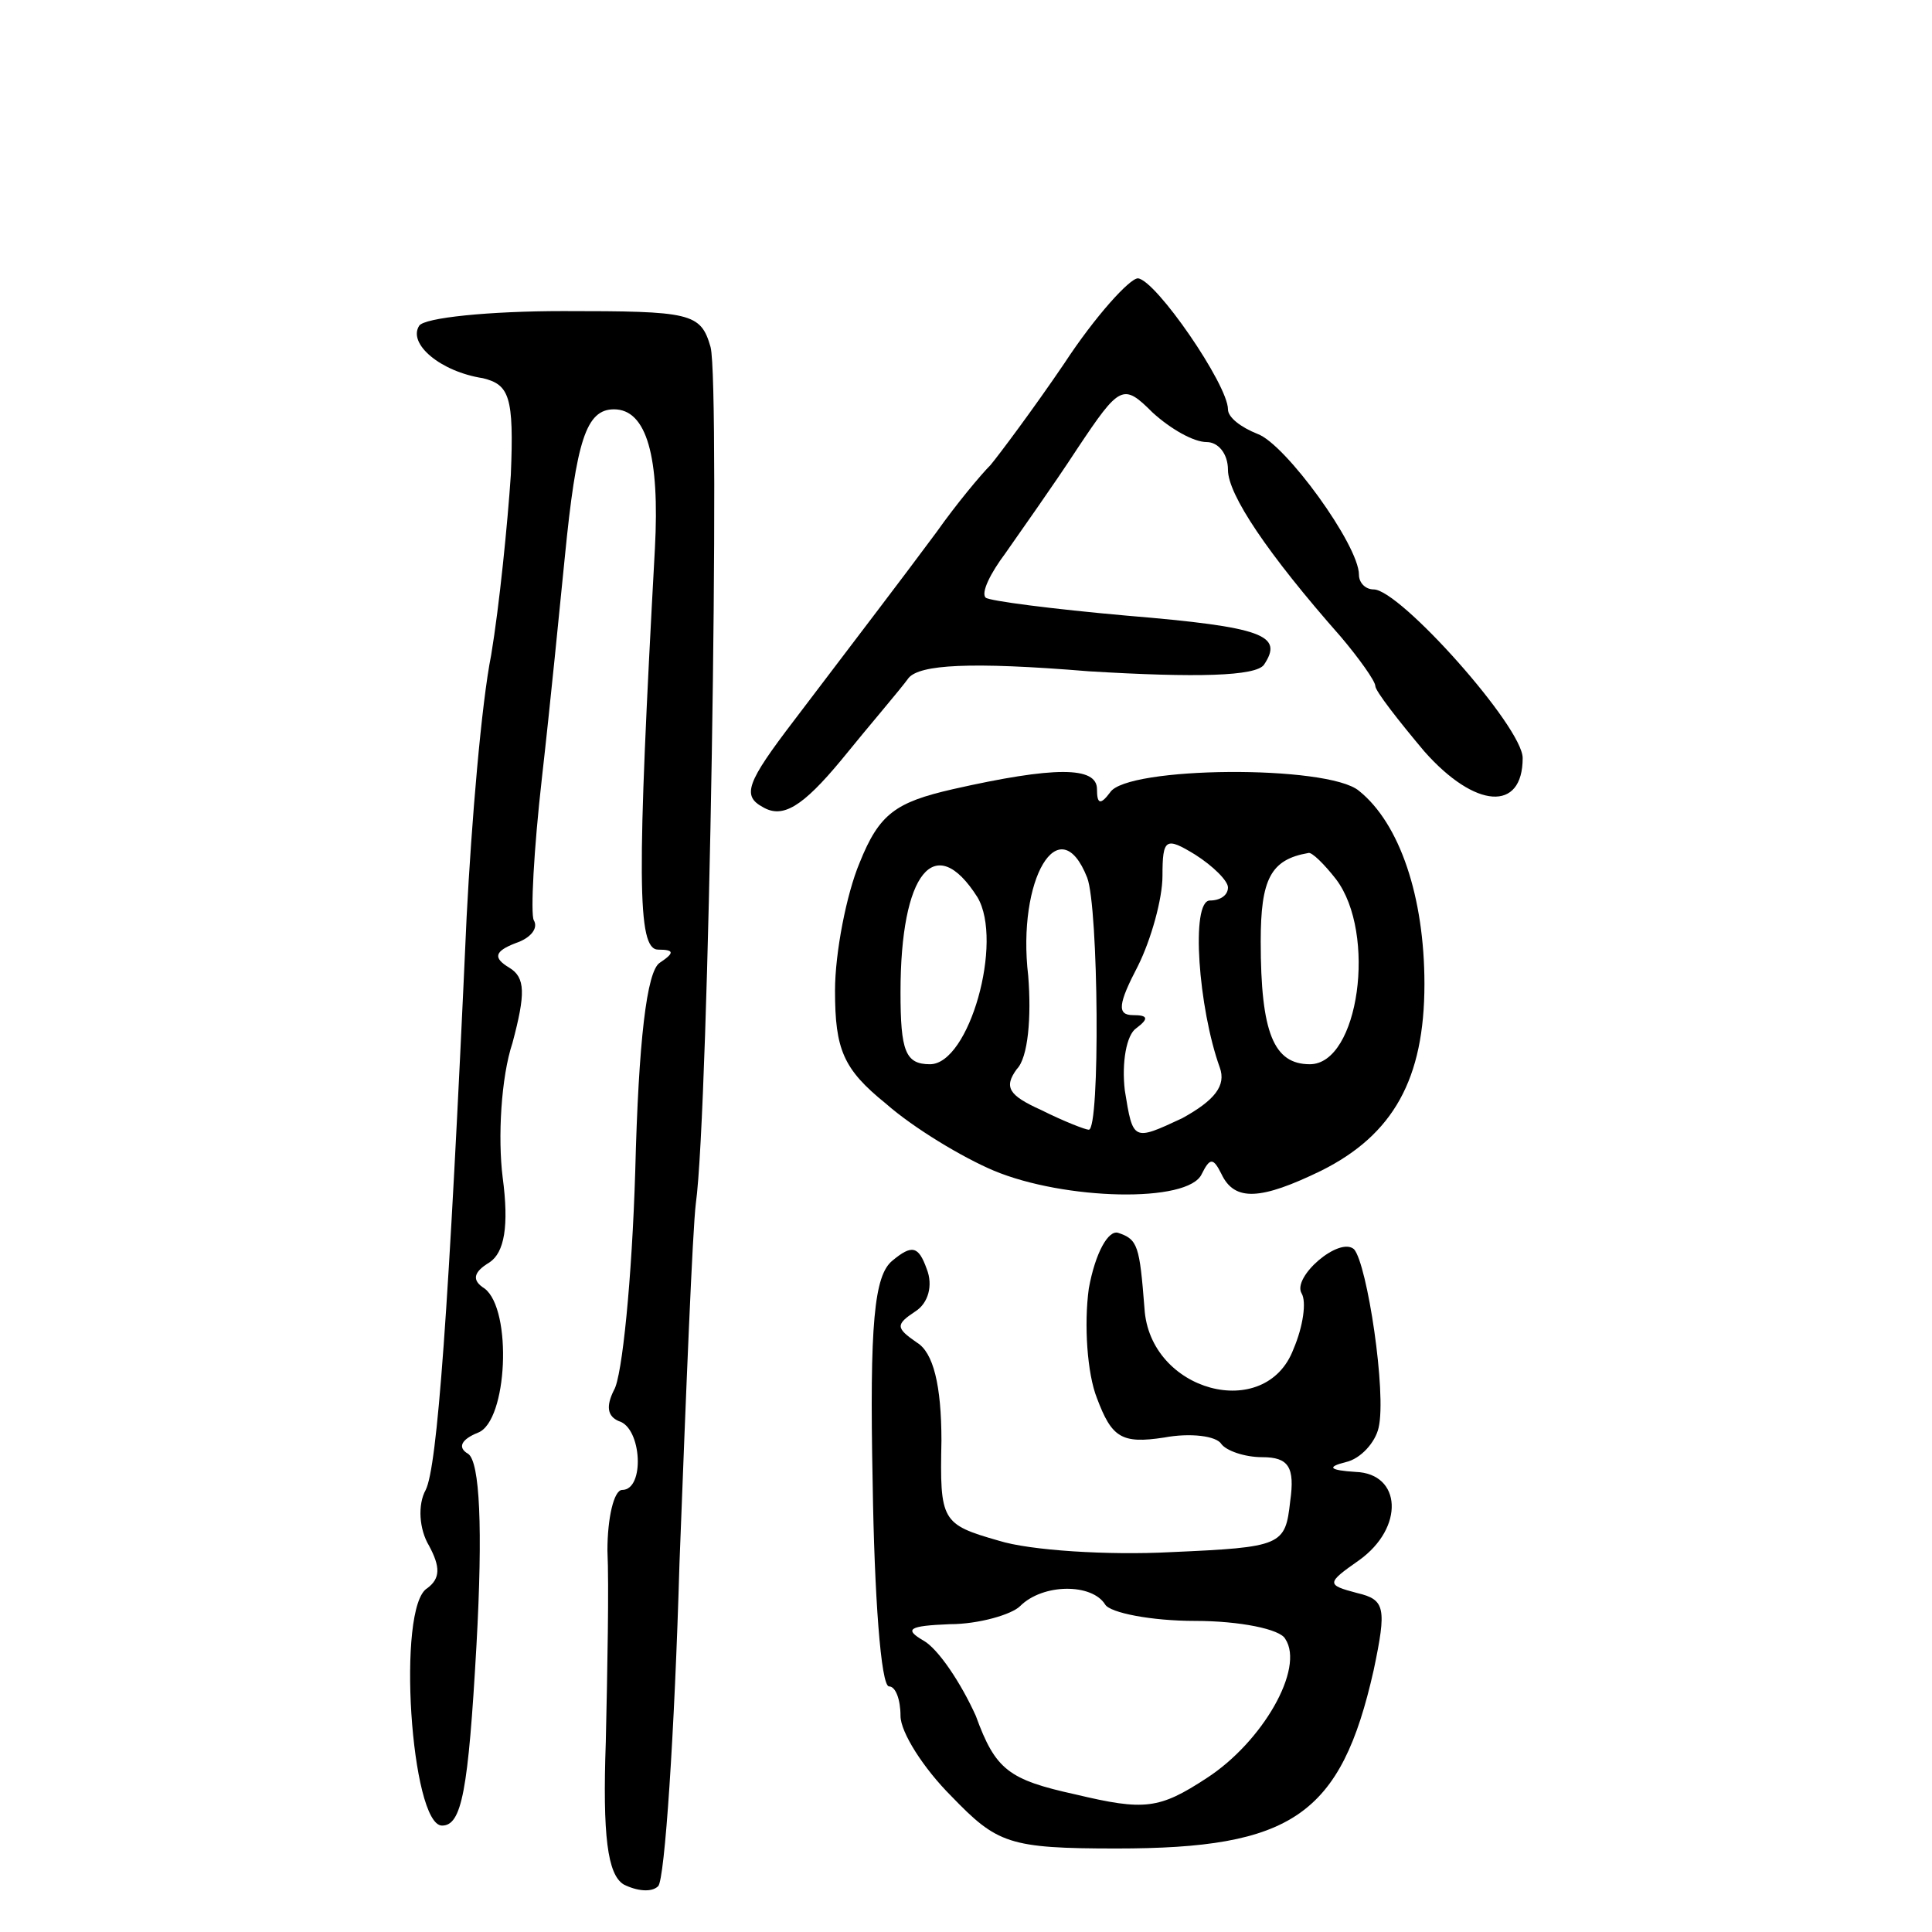 <?xml version="1.0" standalone="no"?>
<!DOCTYPE svg PUBLIC "-//W3C//DTD SVG 20010904//EN"
 "http://www.w3.org/TR/2001/REC-SVG-20010904/DTD/svg10.dtd">
<svg version="1.0" xmlns="http://www.w3.org/2000/svg"
 width="118pt" height="118pt" viewBox="0 0 118 118"
 preserveAspectRatio="xMidYMid meet">
<g transform="translate(0,118) scale(0.1,-0.1)"
fill="#000000" stroke="none">
<path d="M650 958 c-19 -28 -40 -56 -45 -62 -6 -6 -21 -24 -33 -41 -26 -35
-40 -53 -87 -115 -29 -38 -32 -46 -19 -53 12 -7 24 0 48 29 17 21 36 43 41 50
7 8 37 10 110 4 66 -4 102 -3 107 4 12 18 0 23 -84 30 -45 4 -84 9 -86 11 -3
3 3 15 12 27 9 13 29 41 44 64 26 39 28 40 46 22 11 -10 25 -18 33 -18 7 0 13
-7 13 -17 0 -15 24 -51 69 -102 11 -13 21 -27 21 -30 0 -3 14 -21 30 -40 31
-35 60 -37 60 -4 0 19 -75 103 -91 103 -5 0 -9 4 -9 9 0 18 -45 80 -62 86 -10
4 -18 10 -18 15 0 15 -44 79 -55 80 -5 0 -26 -23 -45 -52z"/>
<path d="M256 981 c-7 -11 13 -28 39 -32 16 -4 19 -11 17 -59 -2 -30 -7 -80
-12 -110 -6 -30 -12 -102 -15 -160 -11 -244 -18 -336 -25 -350 -5 -9 -4 -24 2
-34 7 -13 7 -20 -1 -26 -19 -11 -10 -145 9 -145 12 0 16 21 21 110 4 72 2 112
-5 117 -7 4 -4 9 6 13 18 7 21 75 4 88 -8 5 -7 10 3 16 9 6 12 22 8 52 -3 24
-1 61 6 82 8 30 8 40 -2 46 -10 6 -9 10 4 15 9 3 14 9 11 14 -2 4 0 43 5 87 5
44 11 105 14 135 7 71 13 90 30 90 20 0 28 -29 25 -85 -11 -201 -11 -245 2
-245 10 0 10 -2 1 -8 -8 -5 -13 -48 -15 -127 -2 -66 -8 -126 -13 -134 -5 -10
-4 -16 3 -19 14 -4 16 -42 2 -42 -5 0 -9 -17 -9 -37 1 -21 0 -73 -1 -117 -2
-57 1 -81 11 -87 8 -4 17 -5 21 -1 4 4 10 93 13 197 4 105 8 204 10 220 8 57
15 500 9 523 -6 21 -12 22 -90 22 -45 0 -85 -4 -88 -9z"/>
<path d="M582 698 c-35 -8 -45 -15 -57 -45 -8 -19 -15 -55 -15 -78 0 -36 5
-48 31 -69 17 -15 47 -33 66 -41 43 -18 119 -20 127 -2 5 10 7 10 12 0 8 -17
24 -16 61 2 44 22 63 56 63 114 0 53 -15 98 -40 118 -19 16 -142 15 -152 -1
-6 -8 -8 -7 -8 2 0 14 -26 14 -88 0z m168 -60 c0 -5 -5 -8 -11 -8 -12 0 -7
-66 6 -102 4 -11 -3 -20 -23 -31 -30 -14 -30 -14 -35 17 -2 17 1 34 7 38 8 6
7 8 -2 8 -10 0 -9 7 3 30 8 16 15 41 15 55 0 23 2 24 20 13 11 -7 20 -16 20
-20z m-86 6 c7 -18 8 -154 1 -154 -2 0 -15 5 -29 12 -20 9 -23 14 -15 25 7 7
9 32 7 57 -7 59 19 103 36 60z m152 -1 c25 -33 14 -113 -16 -113 -22 0 -30 19
-30 75 0 38 6 50 29 54 2 1 10 -7 17 -16z m-219 -11 c16 -27 -5 -102 -29 -102
-15 0 -18 8 -18 44 0 73 21 99 47 58z"/>
<path d="M665 393 c-3 -22 -1 -52 5 -67 9 -24 15 -28 41 -24 16 3 32 1 35 -4
3 -4 14 -8 25 -8 16 0 20 -6 17 -27 -3 -27 -5 -28 -73 -31 -38 -2 -86 1 -105
7 -35 10 -36 12 -35 61 0 34 -5 54 -15 60 -13 9 -13 11 -1 19 8 5 11 16 7 26
-5 14 -9 15 -21 5 -11 -9 -14 -38 -12 -136 1 -68 5 -124 10 -124 4 0 7 -8 7
-18 0 -10 14 -32 31 -49 28 -29 35 -32 101 -32 107 0 137 20 157 109 8 38 7
43 -10 47 -19 5 -19 6 1 20 28 20 26 53 -2 54 -16 1 -18 3 -6 6 9 2 18 12 20
21 5 21 -7 100 -15 109 -9 8 -38 -17 -32 -27 3 -5 1 -20 -5 -34 -17 -45 -88
-26 -91 25 -3 38 -4 42 -16 46 -6 2 -14 -12 -18 -34z m10 -193 c3 -5 28 -10
55 -10 27 0 52 -5 55 -11 12 -18 -14 -63 -48 -85 -29 -19 -38 -20 -80 -10 -41
9 -49 15 -61 48 -9 20 -23 41 -32 46 -12 7 -9 9 16 10 18 0 38 6 43 11 14 14
44 14 52 1z"/>
</g>
</svg>
